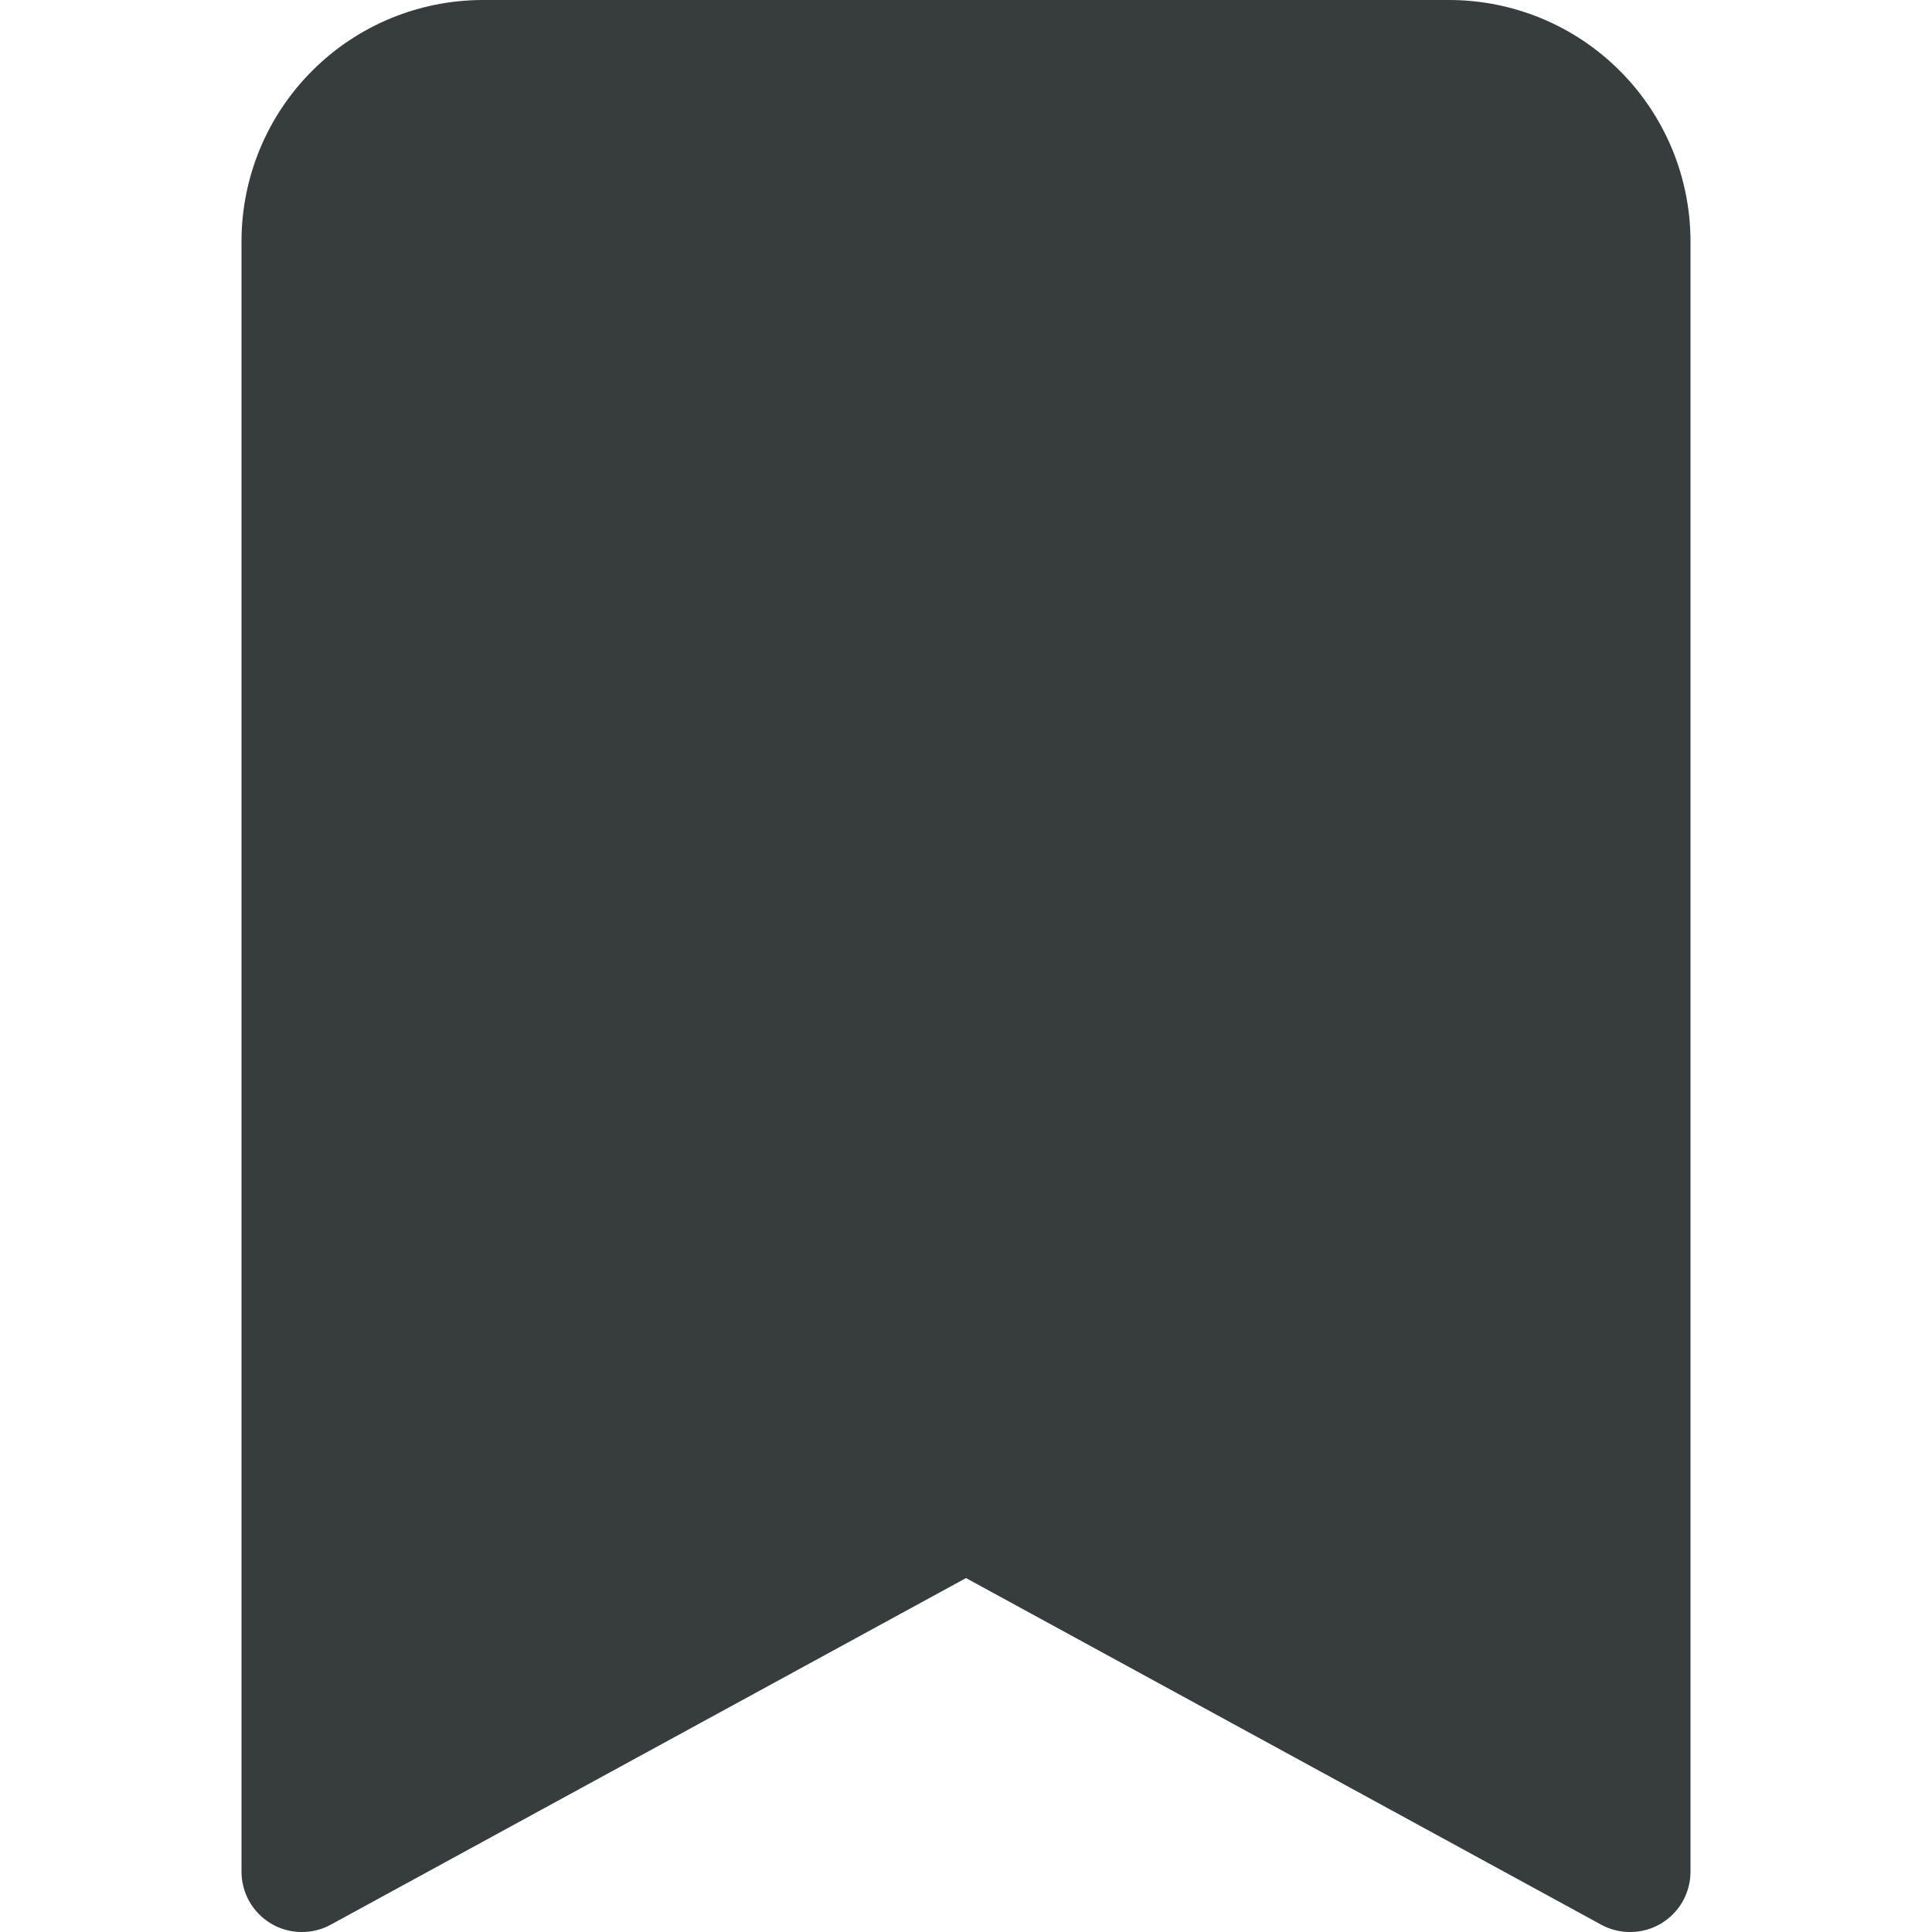 <svg width="26" height="26" viewBox="0 0 26 26" fill="none" xmlns="http://www.w3.org/2000/svg">
<g clip-path="url(#clip0_107_3143)">
<path d="M3.25 3.25V25.188C3.25 25.329 3.287 25.467 3.356 25.59C3.426 25.712 3.527 25.815 3.648 25.887C3.769 25.959 3.907 25.998 4.048 26C4.189 26.003 4.329 25.969 4.452 25.901L13 21.237L21.547 25.901C21.671 25.969 21.811 26.003 21.952 26C22.093 25.998 22.231 25.959 22.352 25.887C22.473 25.815 22.574 25.712 22.644 25.59C22.713 25.467 22.75 25.329 22.75 25.188V3.25C22.75 2.388 22.408 1.561 21.798 0.952C21.189 0.342 20.362 0 19.5 0L6.5 0C5.638 0 4.811 0.342 4.202 0.952C3.592 1.561 3.25 2.388 3.25 3.25Z" fill="#373C3F"/>
</g>
<defs>
<clipPath id="clip0_107_3143">
<rect width="26" height="26" fill="white"/>
</clipPath>
</defs>
</svg>

